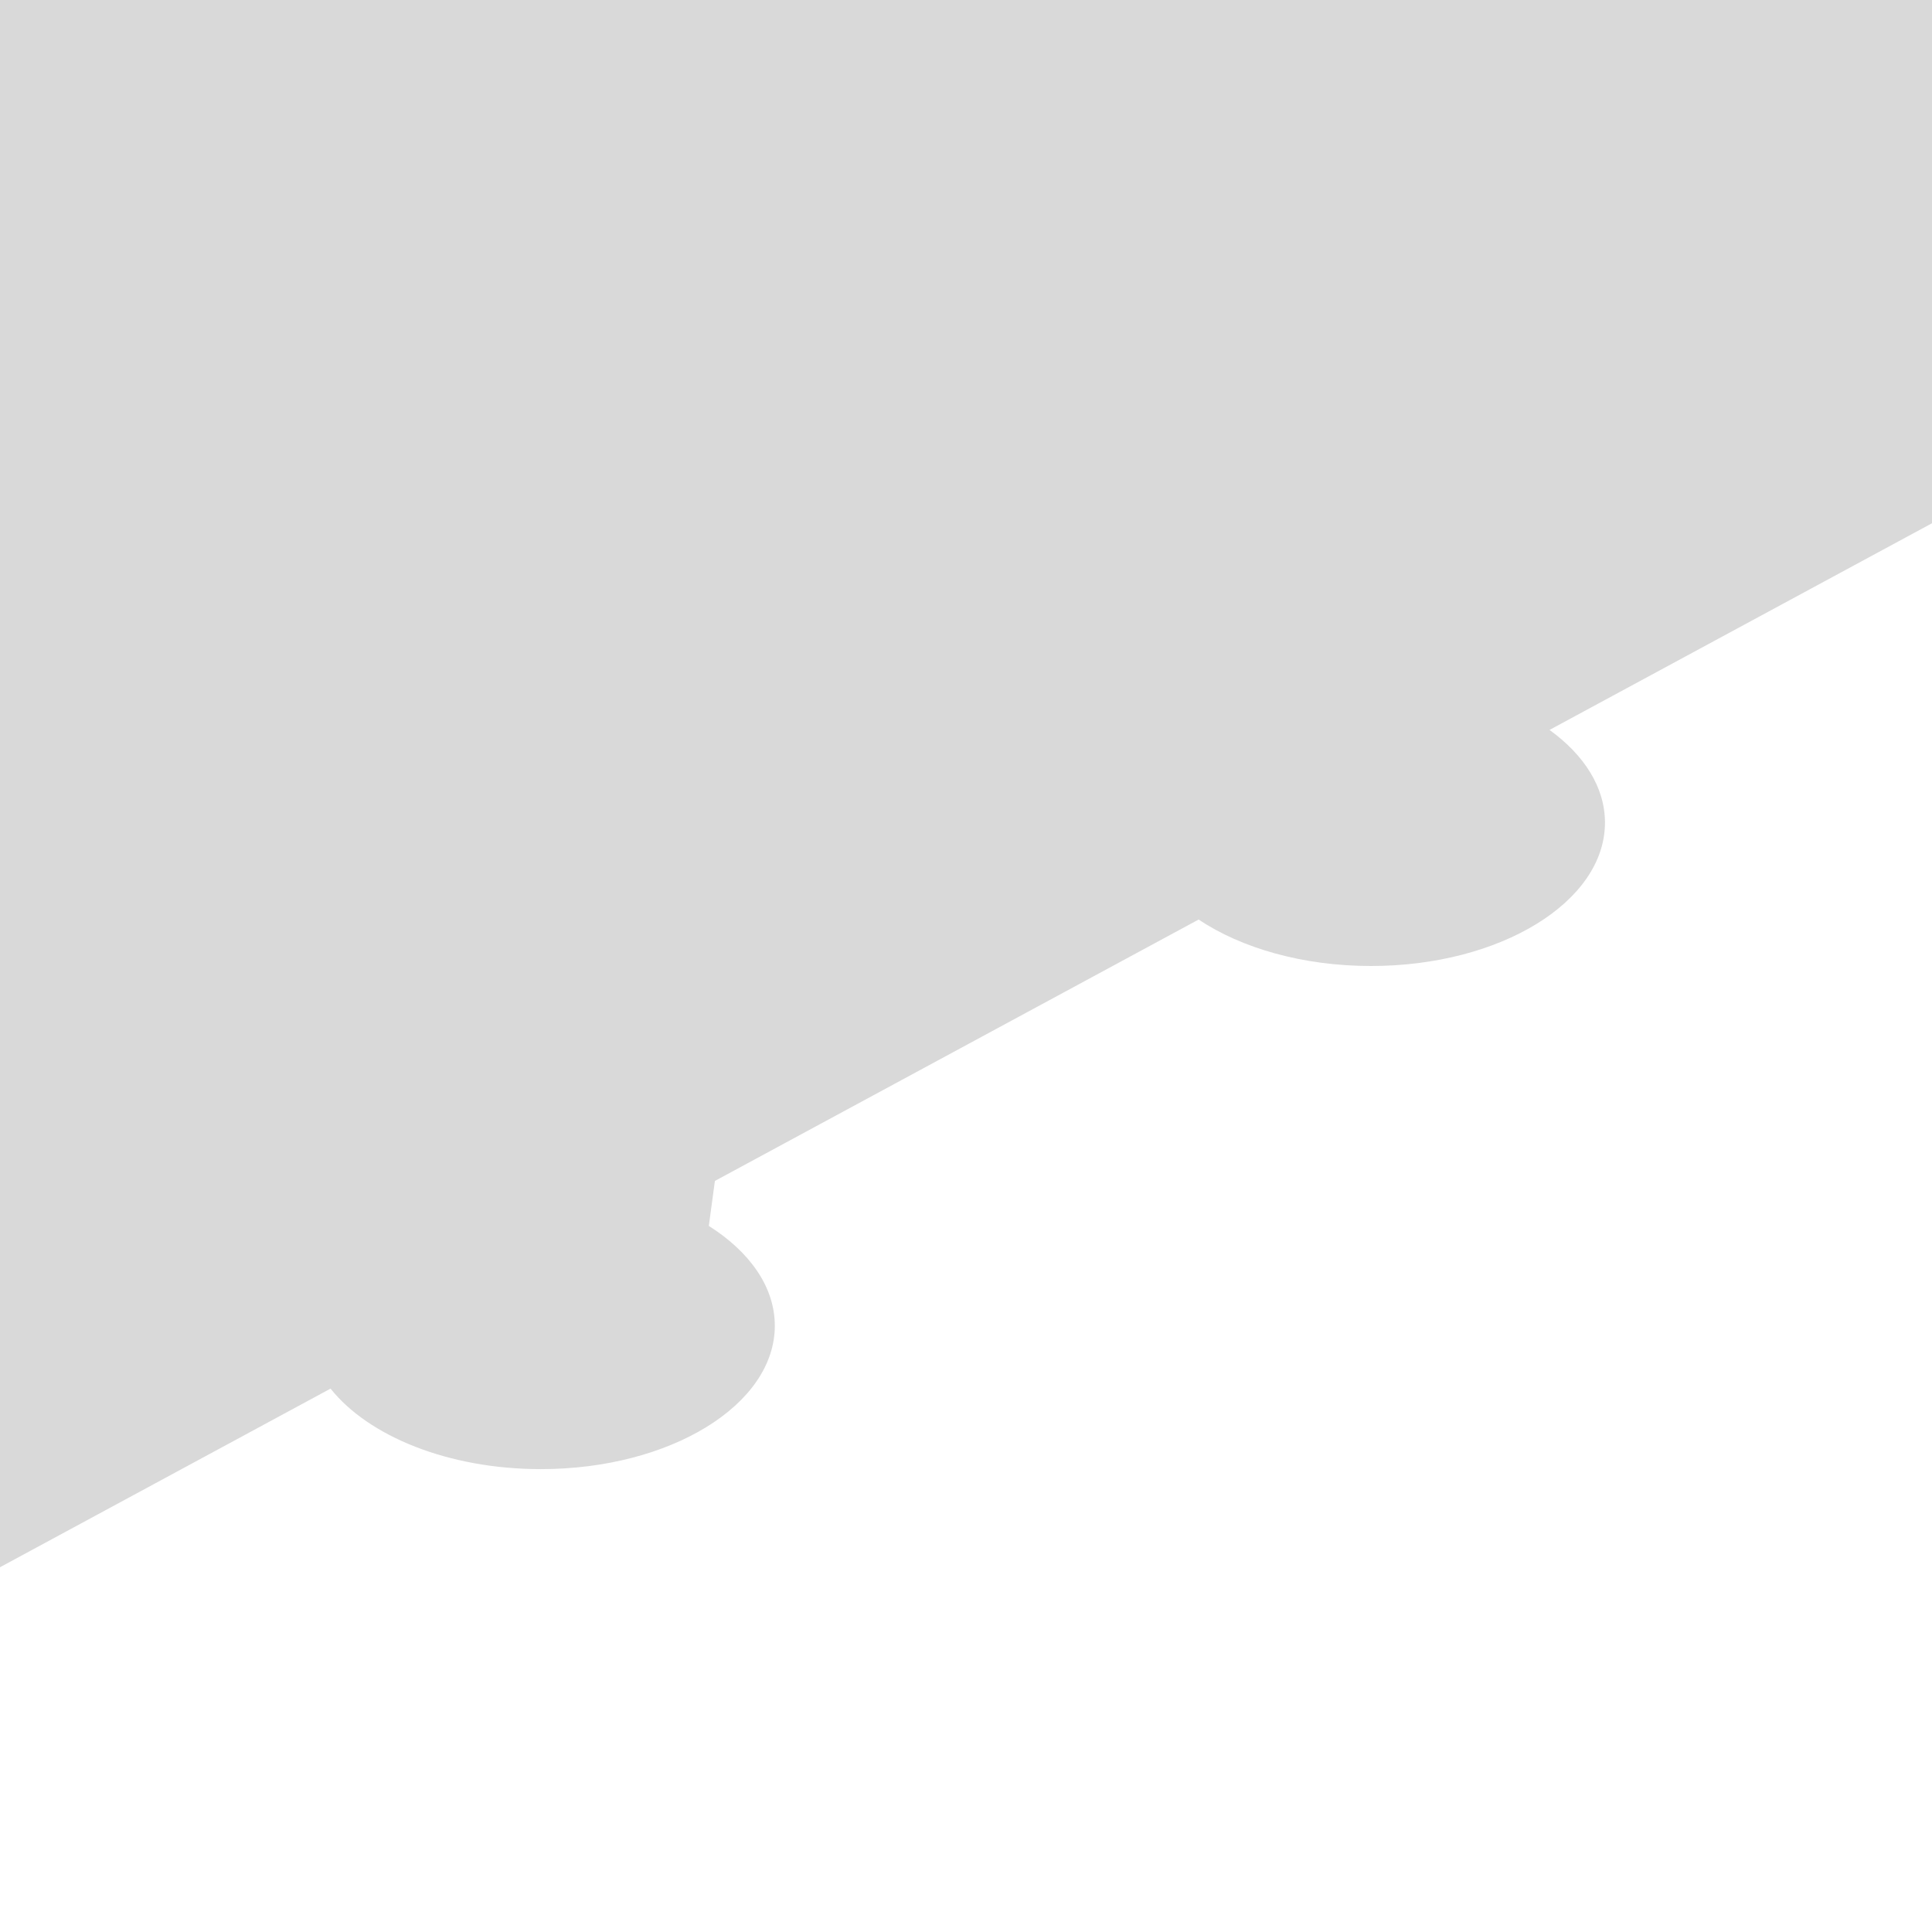 <svg width="384" height="384" viewBox="0 0 384 384" fill="none" xmlns="http://www.w3.org/2000/svg">
<path fill-rule="evenodd" clip-rule="evenodd" d="M0 0V311.5L65.699 275.999C73.254 285.474 89.134 292 107.5 292C133.181 292 154 279.24 154 263.5C154 255.788 149.002 248.792 140.884 243.661L142.092 234.718L238.234 182.767C246.734 188.442 258.939 192 272.5 192C298.181 192 319 179.24 319 163.5C319 156.476 314.854 150.046 307.981 145.078L384 104V0H0Z" fill="#D9D9D9"/>
</svg>
